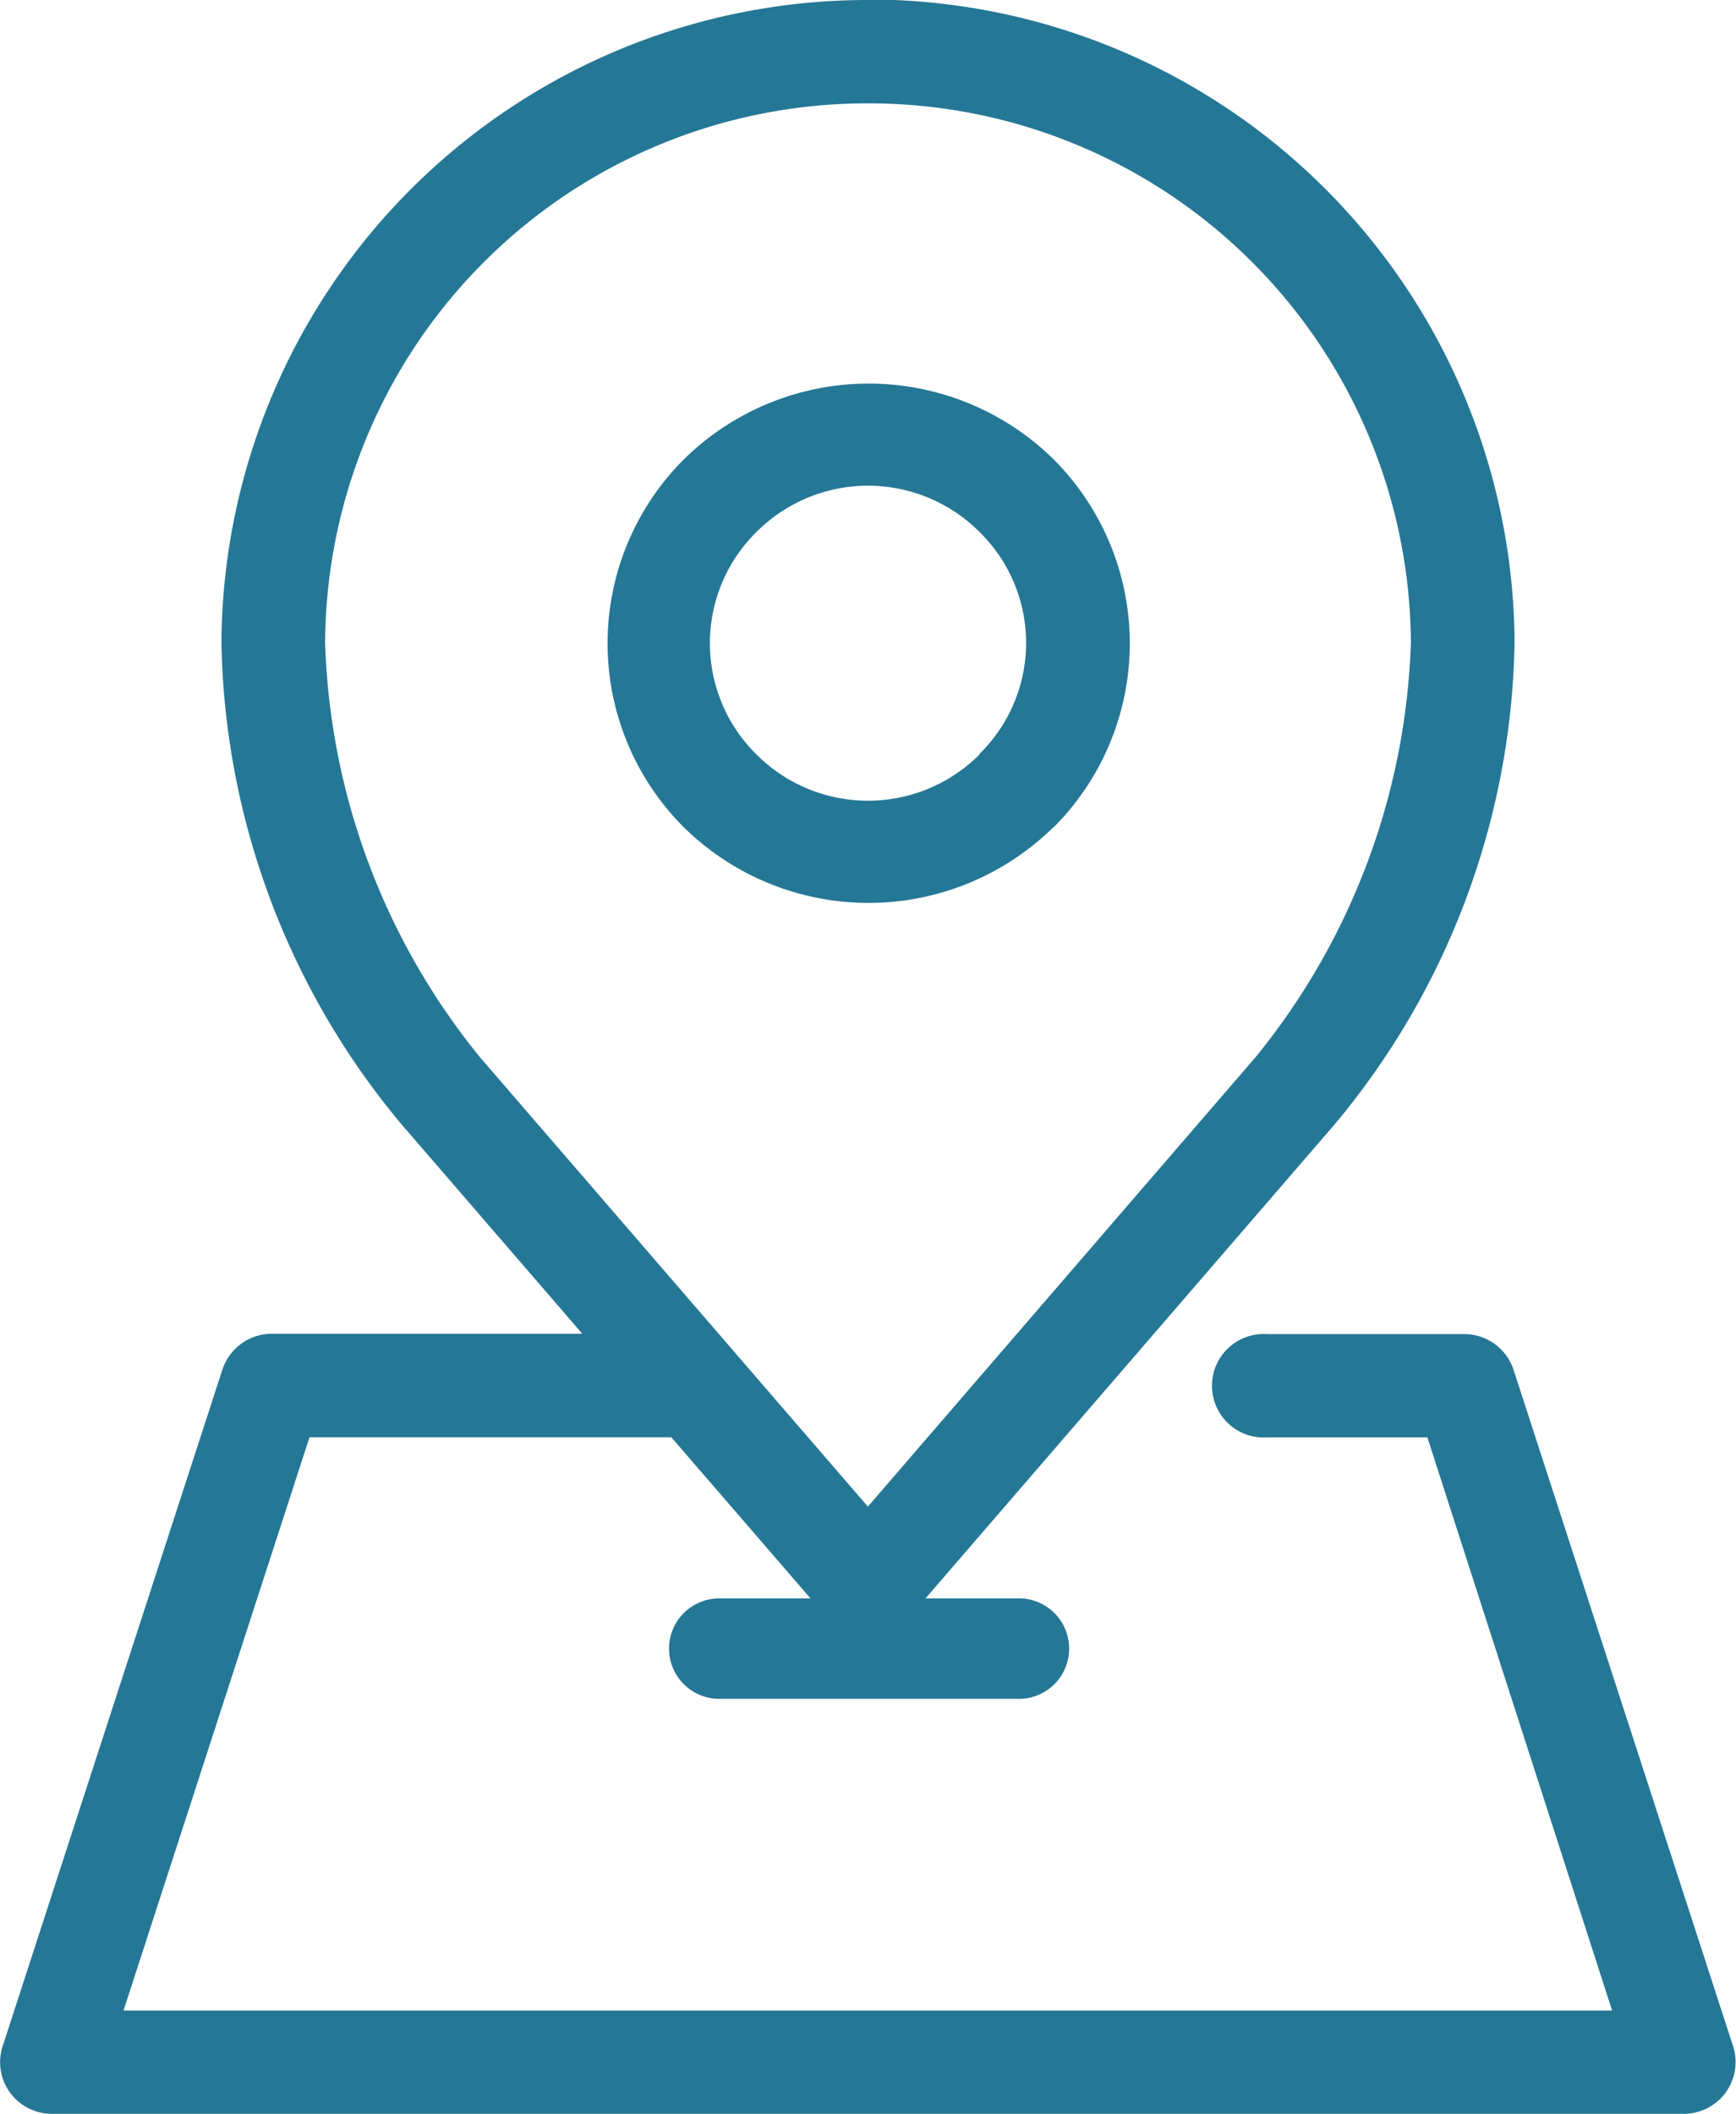 <svg xmlns="http://www.w3.org/2000/svg" width="14.096" height="17.16" viewBox="0 0 14.096 17.16"><defs><style>.a{fill:#257796;}</style></defs><g transform="translate(-12.41 -4.782)"><path class="a" d="M19.457,5.621A4.4,4.4,0,0,1,23.866,10a5.606,5.606,0,0,1-1.26,3.361L19.457,17.01,16.31,13.366A5.6,5.6,0,0,1,15.05,10,4.4,4.4,0,0,1,19.457,5.621Zm0-.839A5.247,5.247,0,0,0,14.208,10a6.257,6.257,0,0,0,1.462,3.907h0l1.468,1.7H14.616a.423.423,0,0,0-.4.29l-1.785,5.494a.419.419,0,0,0,.4.547H26.083a.42.42,0,0,0,.4-.547L24.7,15.9a.421.421,0,0,0-.4-.29H22.7a.42.42,0,1,0,0,.838h1.3L25.5,21.1H13.413l1.51-4.653h2.938l1.13,1.308H18.25a.407.407,0,1,0,0,.815h2.413a.408.408,0,1,0,0-.815h-.738l3.32-3.845h0A6.251,6.251,0,0,0,24.708,10a5.247,5.247,0,0,0-5.251-5.222Z"/><path class="a" d="M38.22,22.182a1.28,1.28,0,0,1-1.812,0,1.267,1.267,0,0,1,0-1.805,1.28,1.28,0,0,1,1.812,0,1.261,1.261,0,0,1,0,1.8Zm.6.593a2.112,2.112,0,0,0,0-2.989,2.14,2.14,0,0,0-3,0,2.11,2.11,0,0,0,0,2.989A2.14,2.14,0,0,0,38.817,22.775Z" transform="translate(-17.856 -11.277)"/></g></svg>
